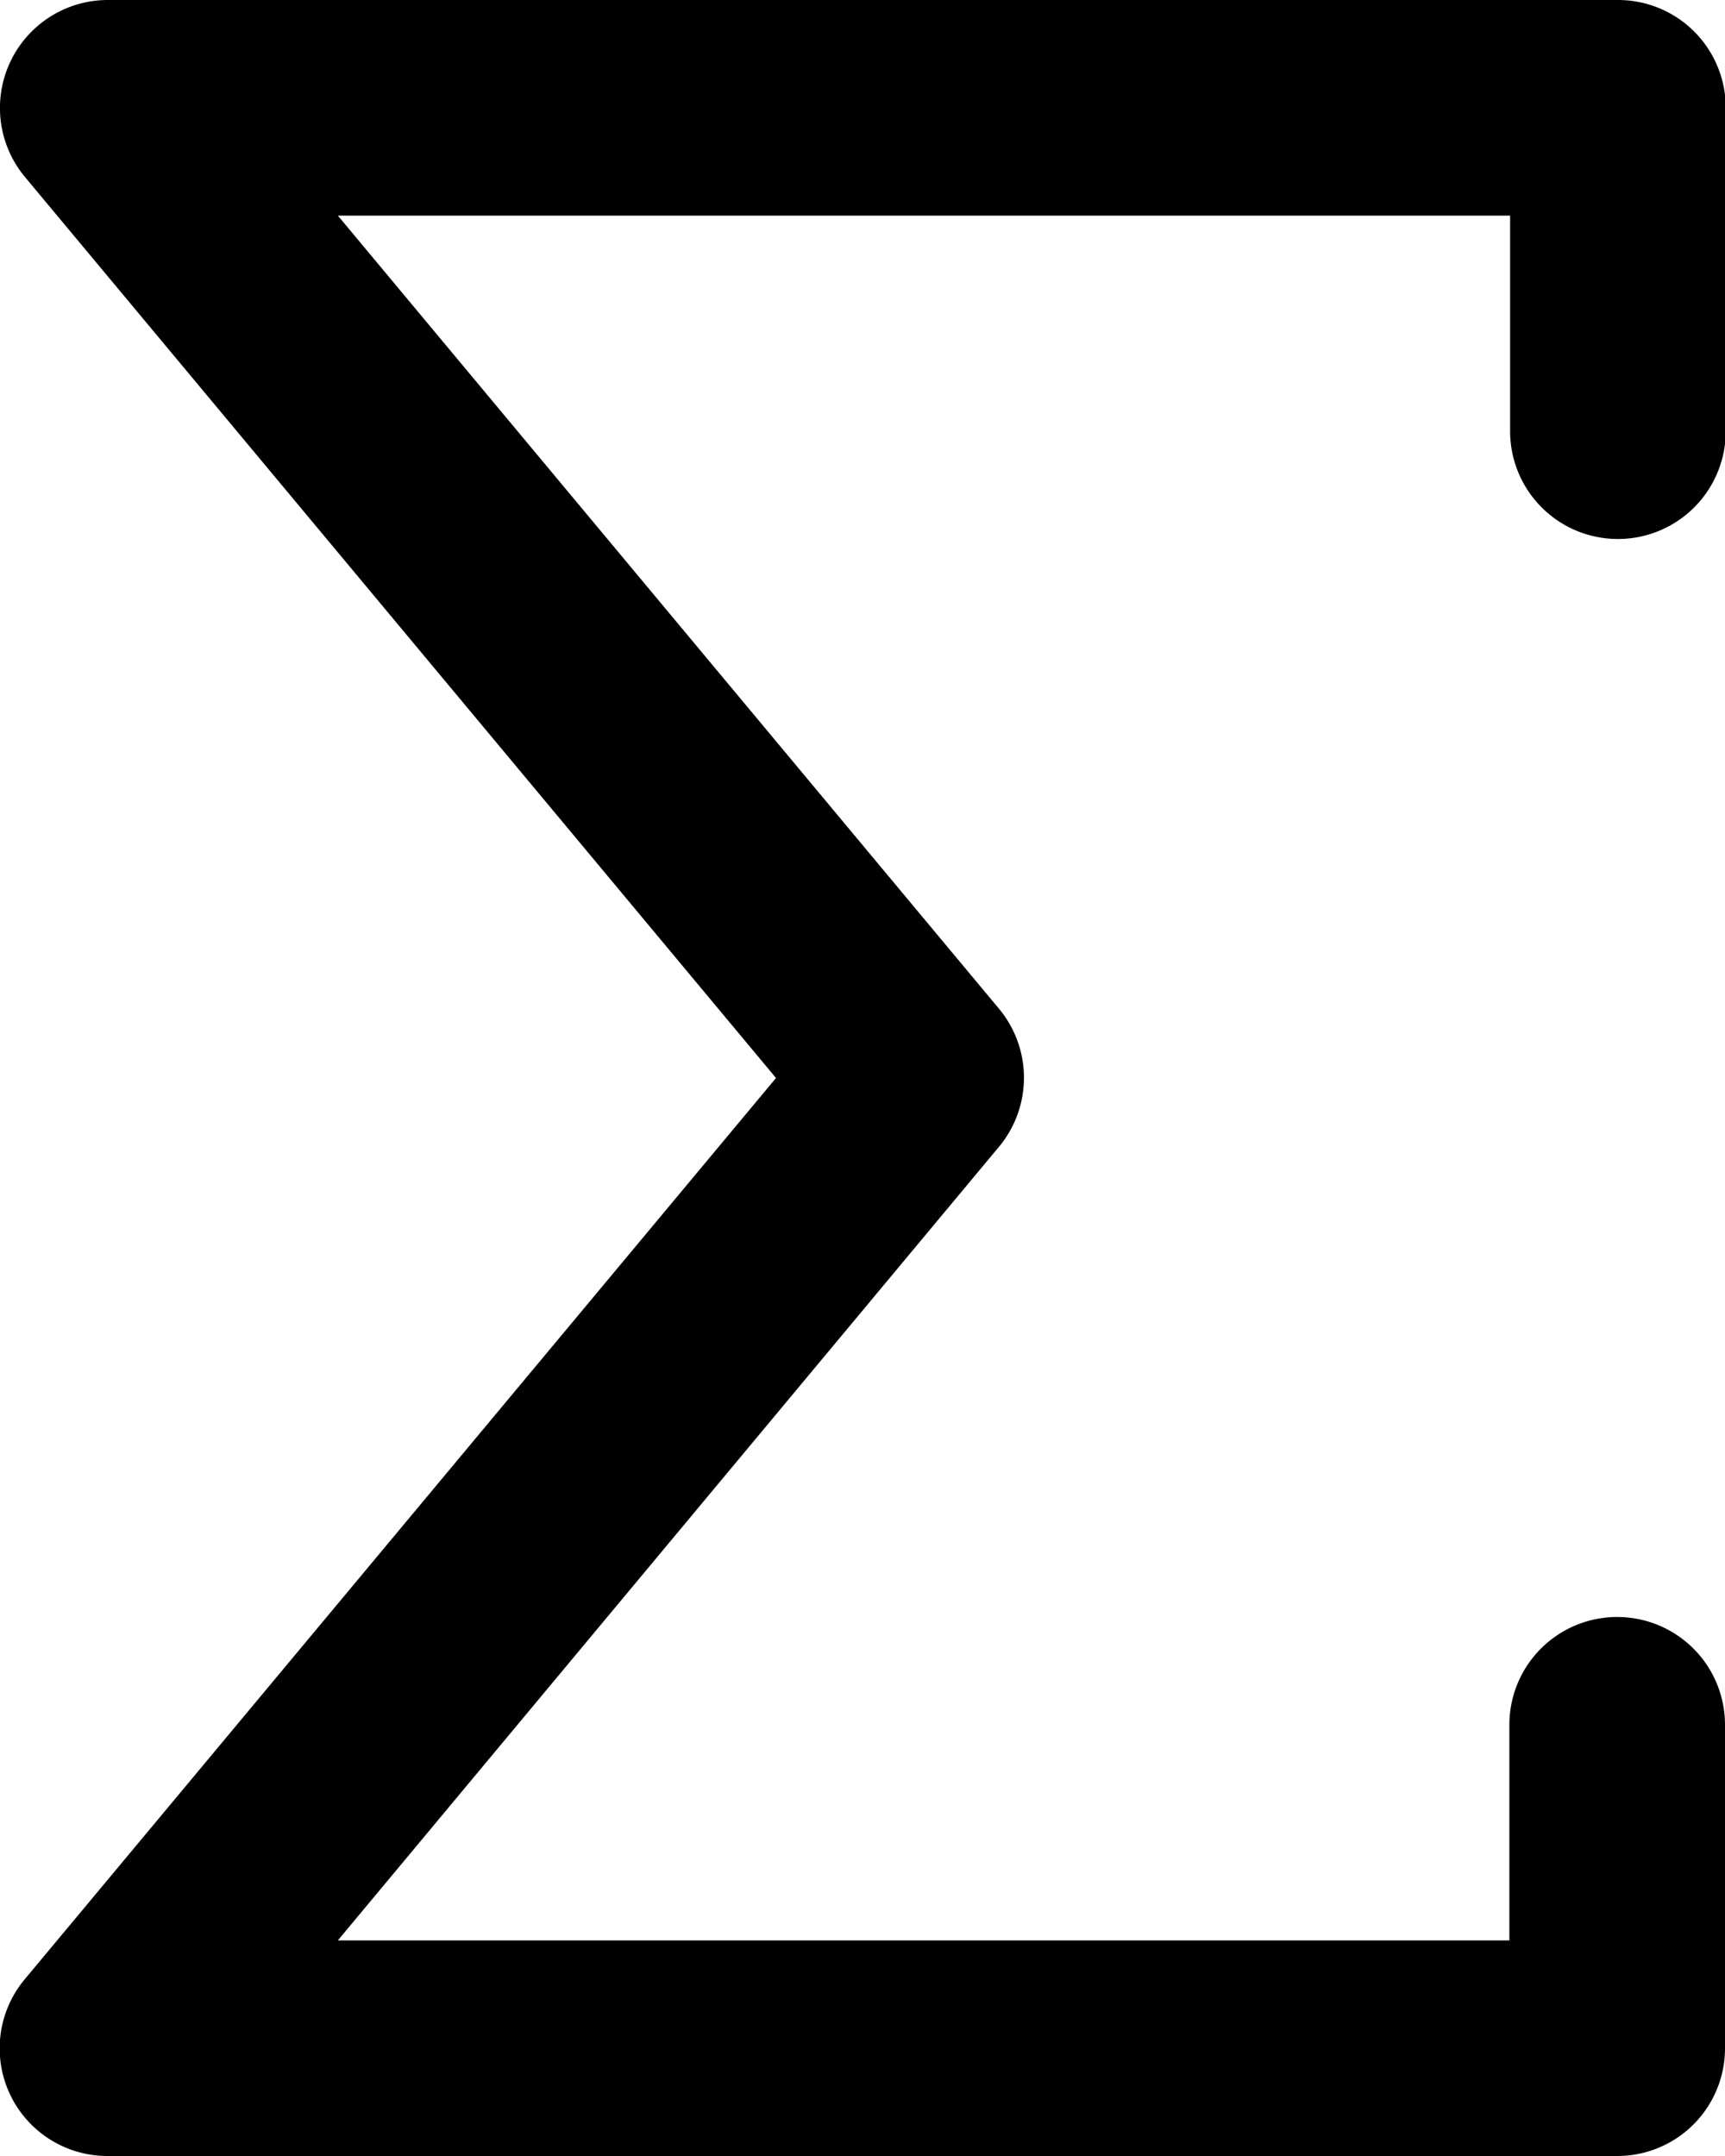 <svg xmlns="http://www.w3.org/2000/svg" width="7" height="8.75" viewBox="0 0 7 8.75">
    <path id="sum" d="M6.9 8.75H.772a.437.437 0 0 1-.336-.718l3.048-3.657L.436.718A.438.438 0 0 1 .772 0H6.9a.437.437 0 0 1 .438.437V1.75a.437.437 0 1 1-.875 0V.875H1.706l2.683 3.219a.438.438 0 0 1 0 .56L1.706 7.875H6.46V7a.437.437 0 0 1 .875 0v1.312a.437.437 0 0 1-.435.438zm0 0" transform="translate(-.335)"/>
</svg>

